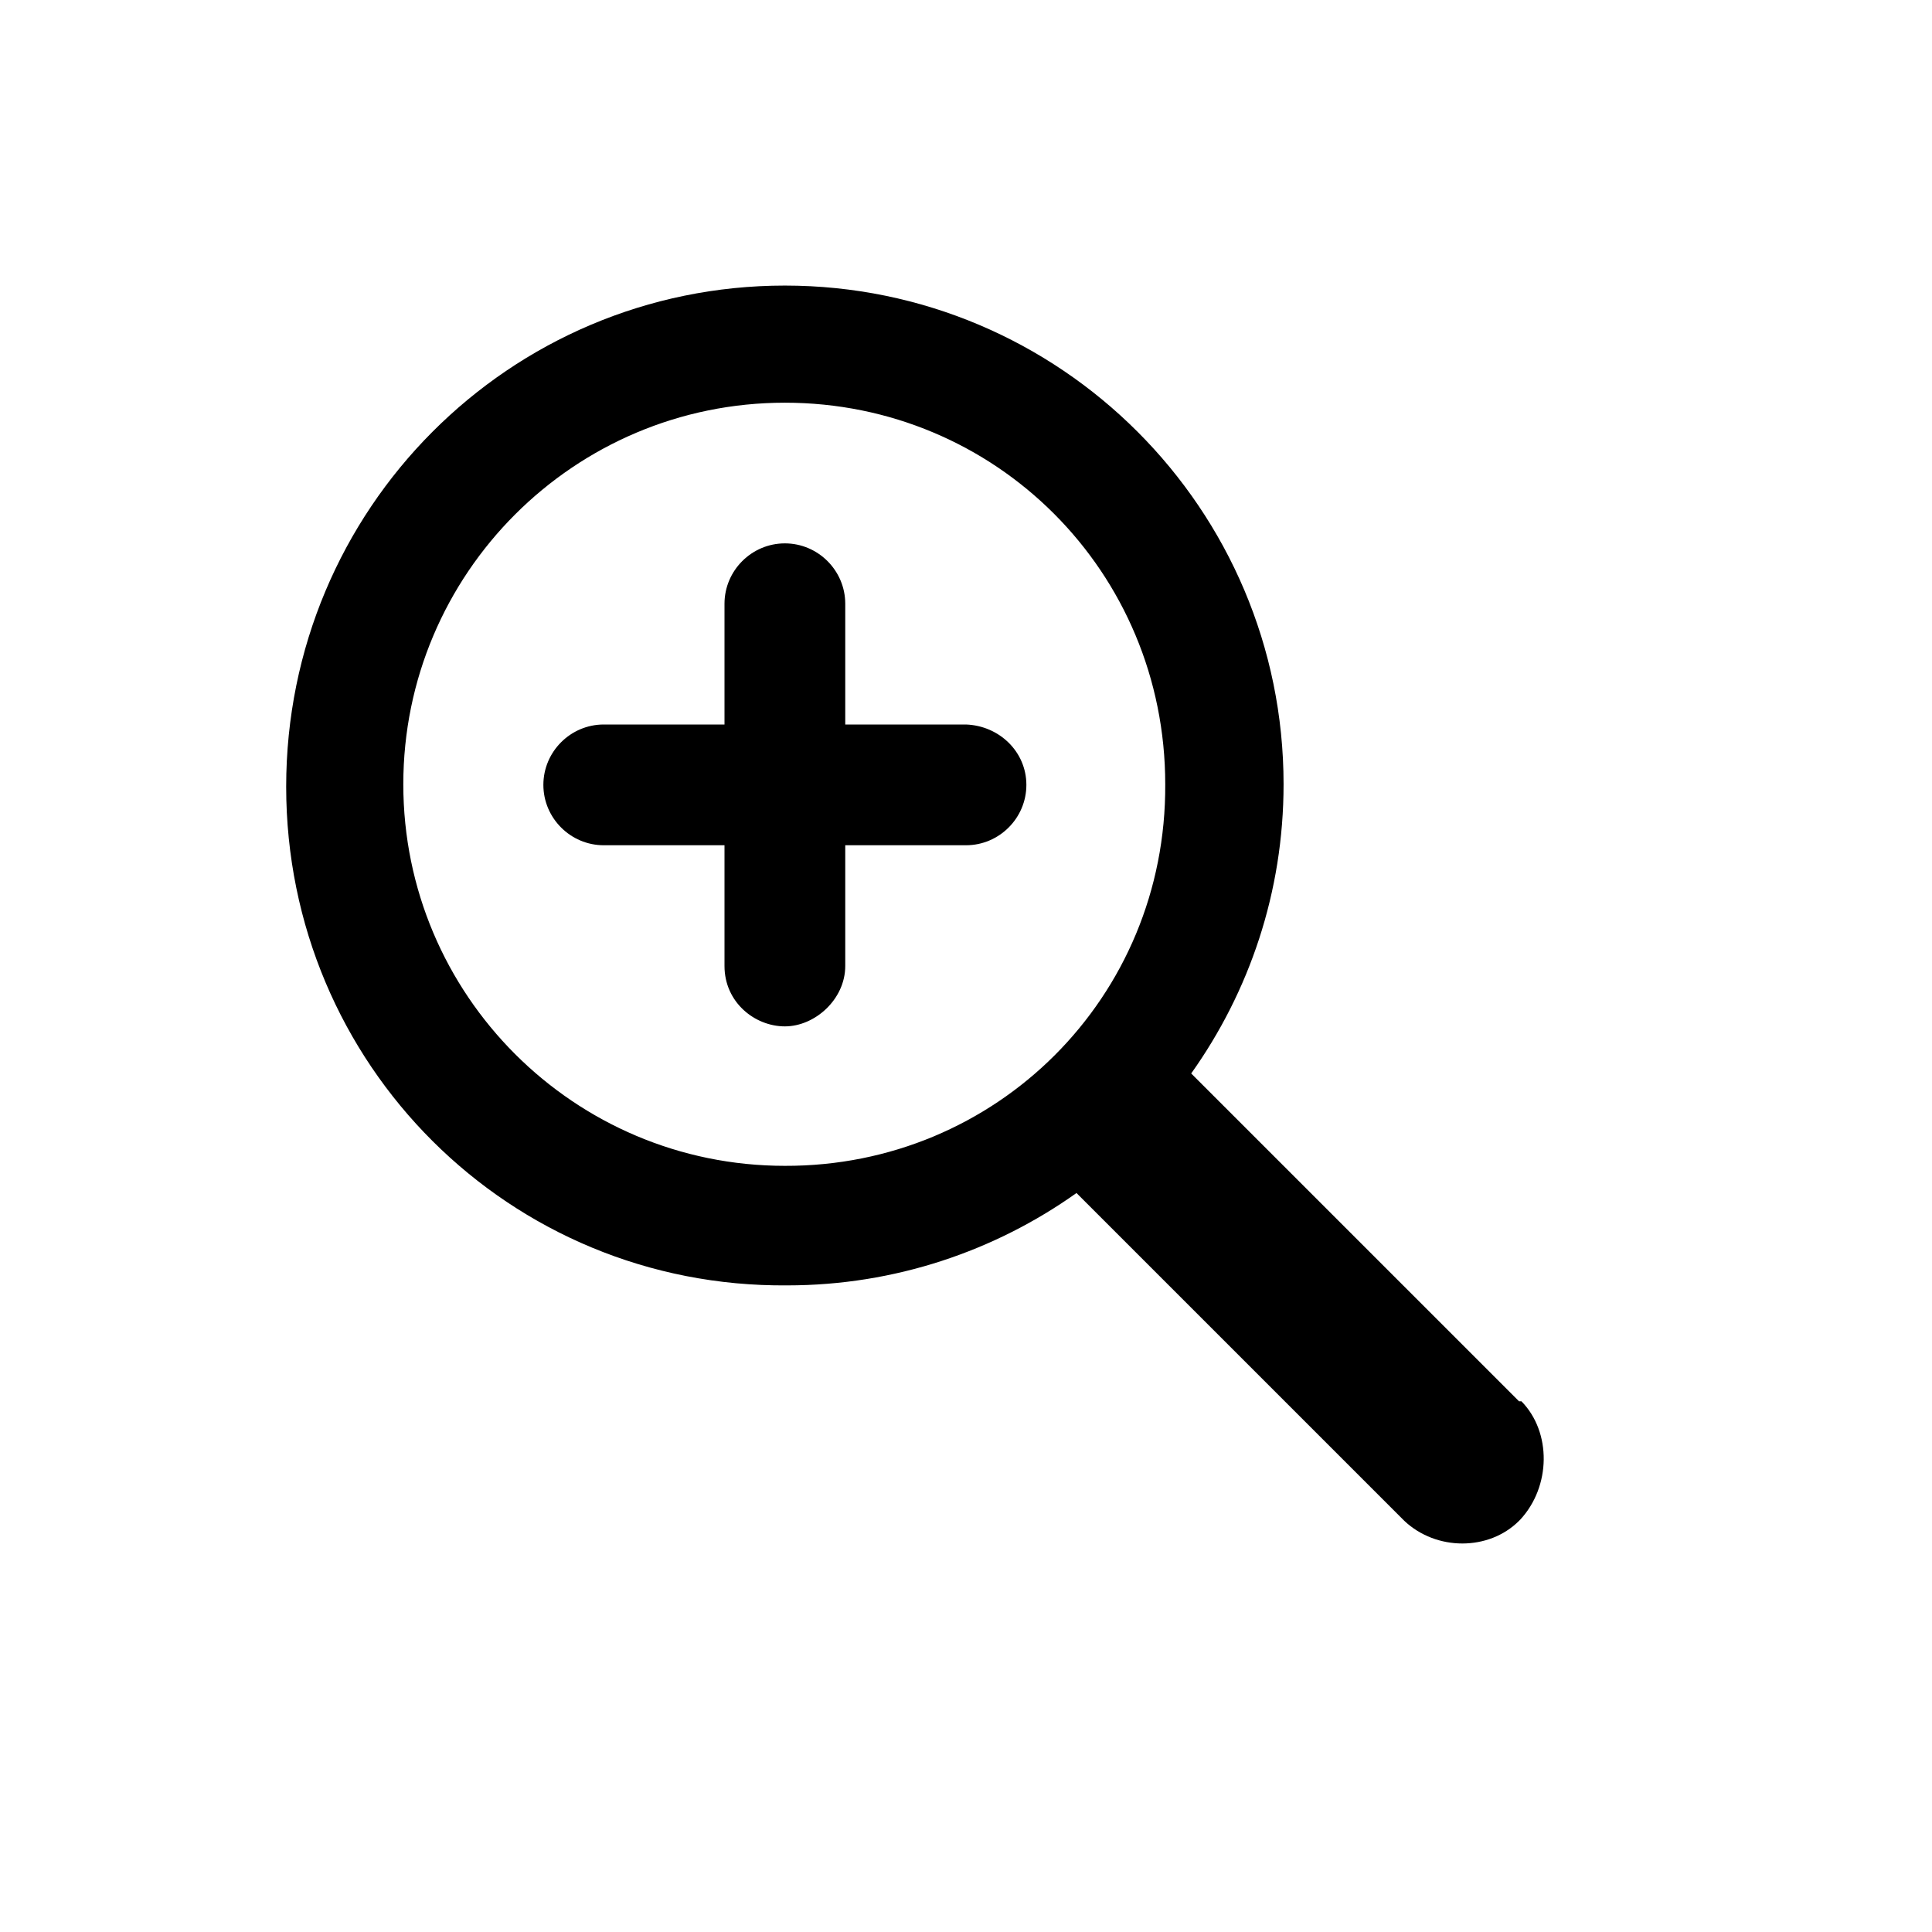 <svg xmlns="http://www.w3.org/2000/svg" xmlns:xlink="http://www.w3.org/1999/xlink" version="1.1" x="0px" y="0px" viewBox="800 123.28 32 32" enable-background="new 800 123.28 32 32" xml:space="preserve"><g id="Layer_2"></g><g id="Layer_1"><g><path d="M825.16 146.49l-5.43-5.43c0.96-1.35 1.53-3 1.53-4.79c0-4.56-3.7-8.26-8.26-8.26c-4.56 0-8.26 3.7-8.26 8.3 c0 4.6 3.7 8.3 8.3 8.26c1.78 0 3.44-0.57 4.79-1.53l5.43 5.43c0.53 0.5 1.4 0.5 1.9 0l0.02-0.02 C825.69 147.9 825.7 147 825.2 146.49z M813 142.59c-3.49 0-6.32-2.83-6.32-6.32c0-3.49 2.83-6.32 6.32-6.32 c3.49 0 6.3 2.8 6.3 6.32C819.32 139.8 816.5 142.6 813 142.59z"/><path d="M816 135.28h-2v-2c0-0.55-0.45-1-1-1s-1 0.45-1 1v2h-2c-0.55 0-1 0.45-1 1s0.45 1 1 1h2v2c0 0.6 0.5 1 1 1s1-0.45 1-1 v-2h2c0.55 0 1-0.45 1-1S816.55 135.3 816 135.28z"/></g></g><g id="Layer_4"></g></svg>